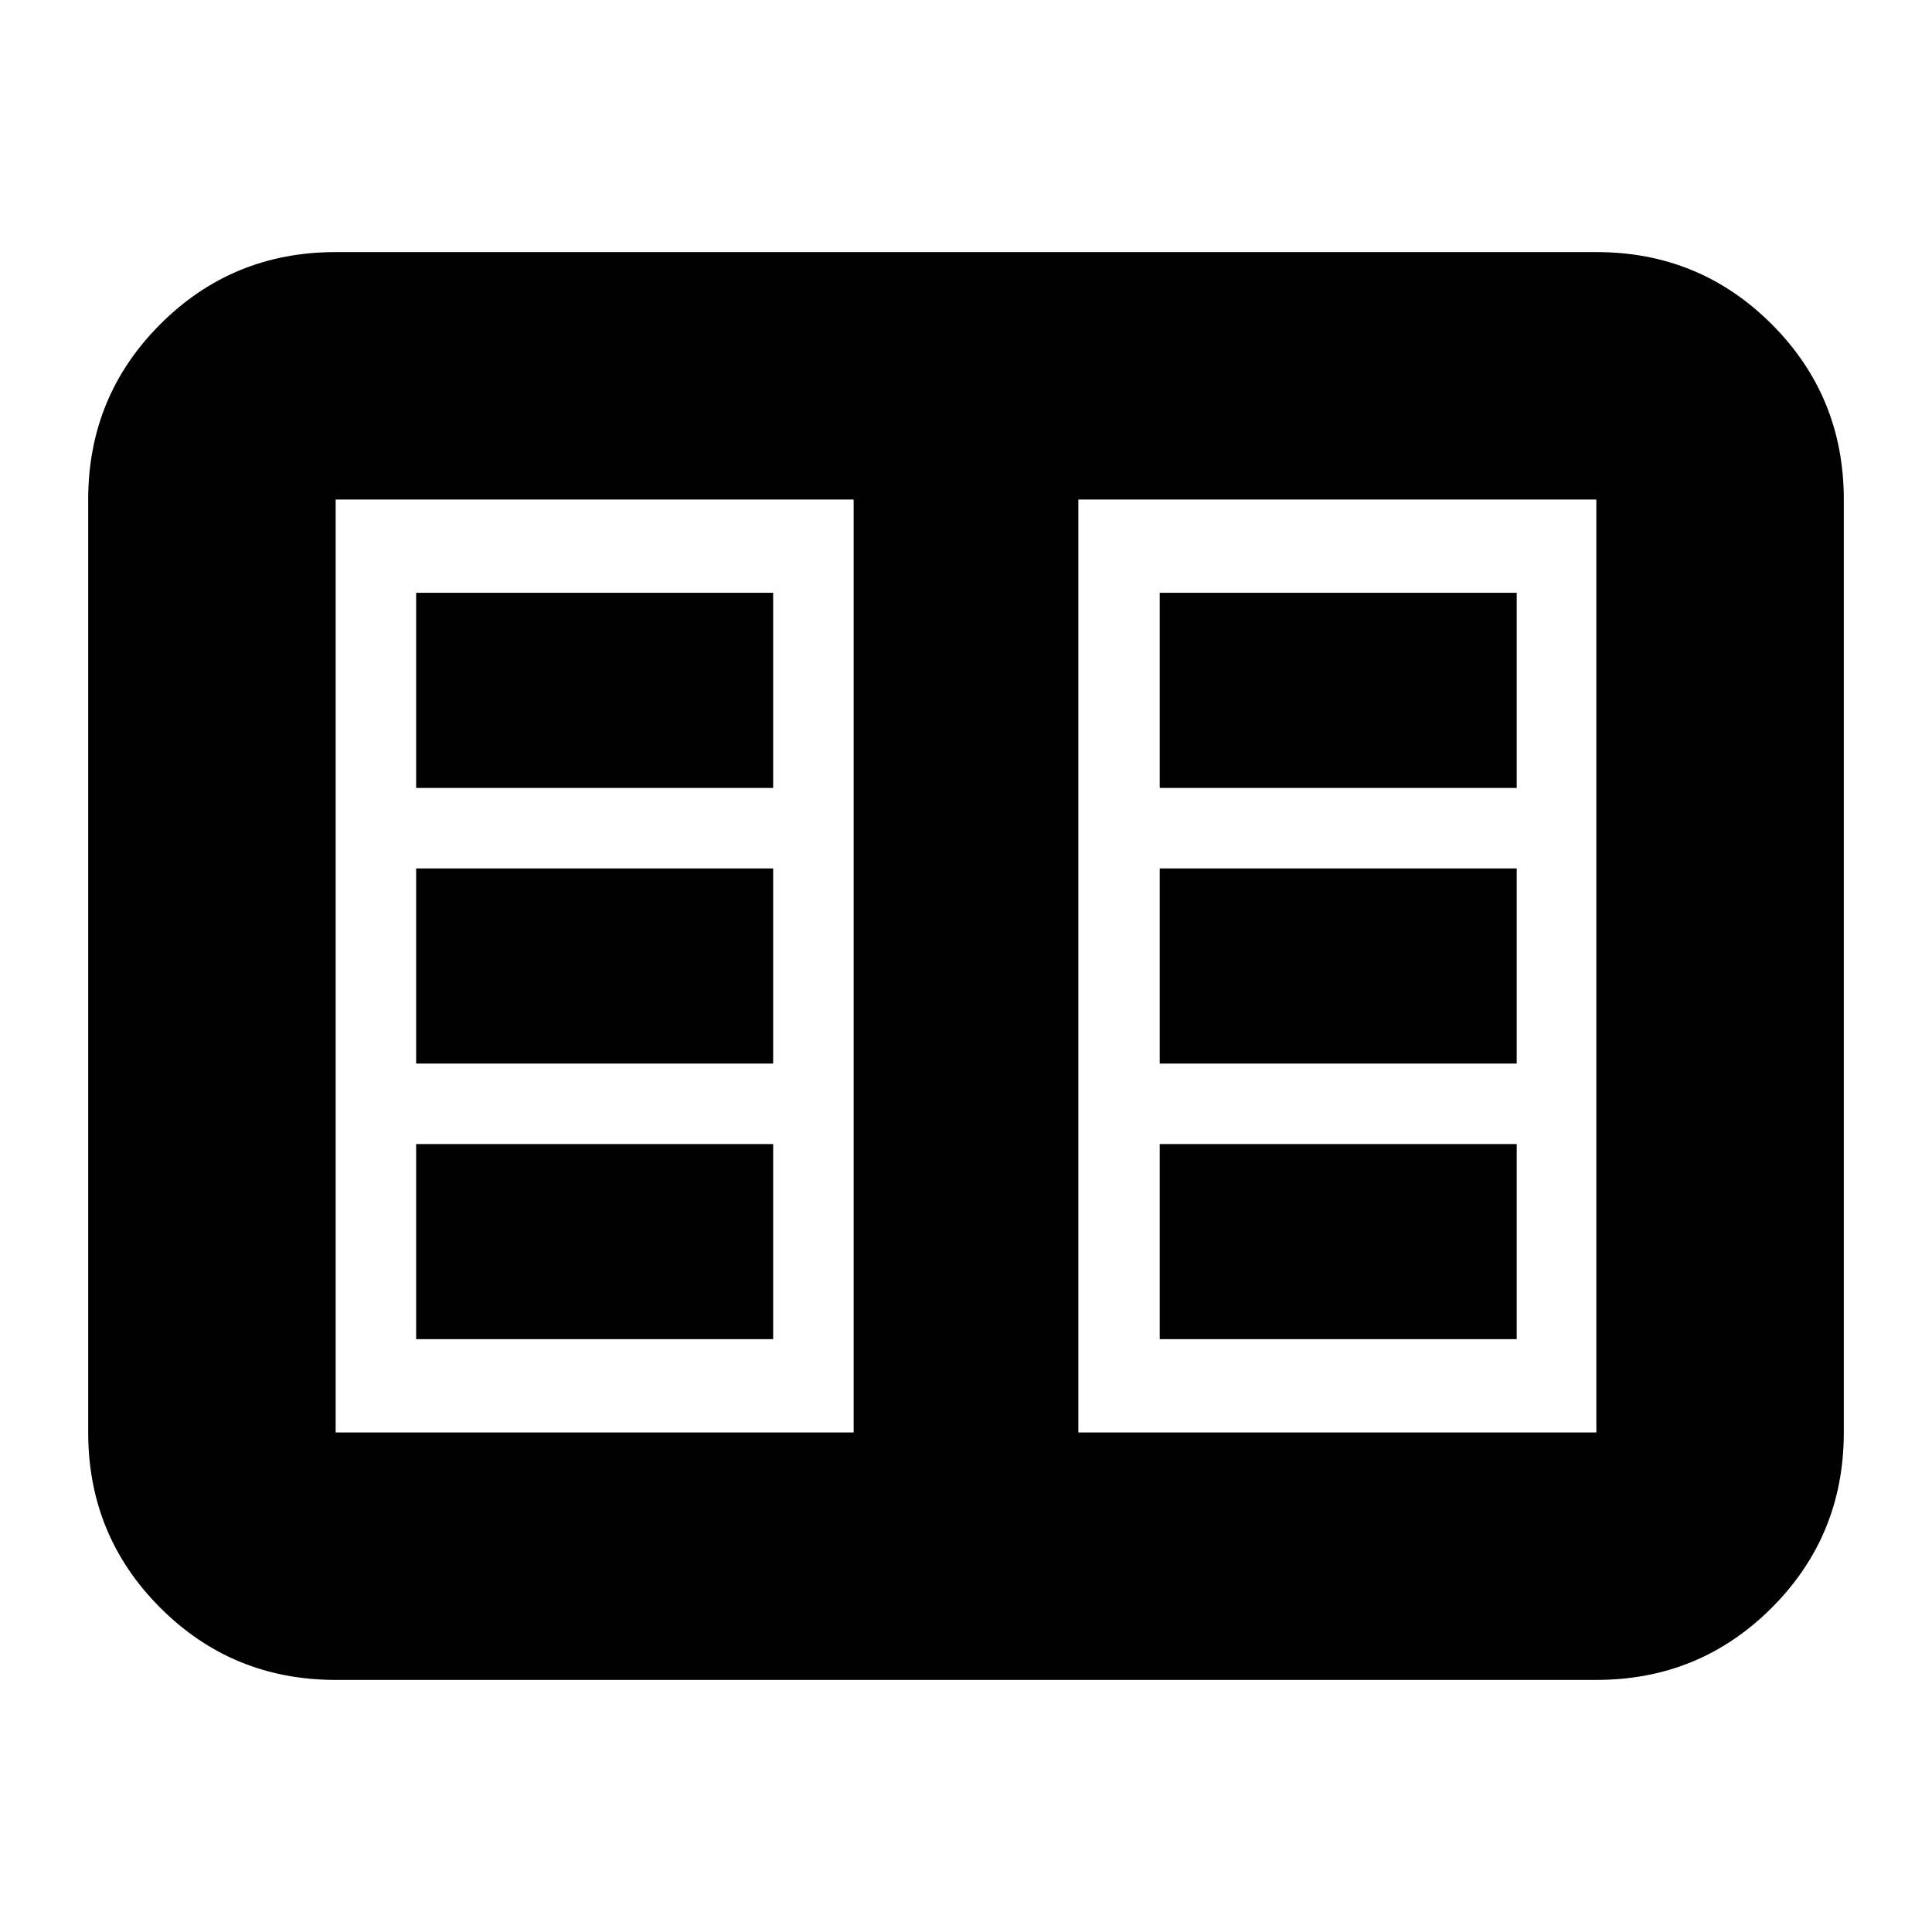 <svg xmlns="http://www.w3.org/2000/svg" height="24" viewBox="0 -960 960 960" width="24"><path d="M166.783-125.26q-51.299 0-87.128-35.829-35.83-35.829-35.83-87.129v-463.564q0-51.3 35.83-87.129 35.829-35.829 87.128-35.829h626.434q51.299 0 87.128 35.829t35.829 87.129v463.564q0 51.3-35.829 87.129-35.829 35.829-87.128 35.829H166.783Zm0-122.958h257.391v-463.564H166.783v463.564Zm369.043 0h257.391v-463.564H535.826v463.564Zm-329.043-46.348h177.391v-96.956H206.783v96.956Zm0-136.956h177.391v-96.956H206.783v96.956Zm0-136.956h177.391v-96.956H206.783v96.956Zm369.478 273.912h177.391v-96.956H576.261v96.956Zm0-136.956h177.391v-96.956H576.261v96.956Zm0-136.956h177.391v-96.956H576.261v96.956Zm-152.087 320.26v-463.564 463.564Z"/></svg>